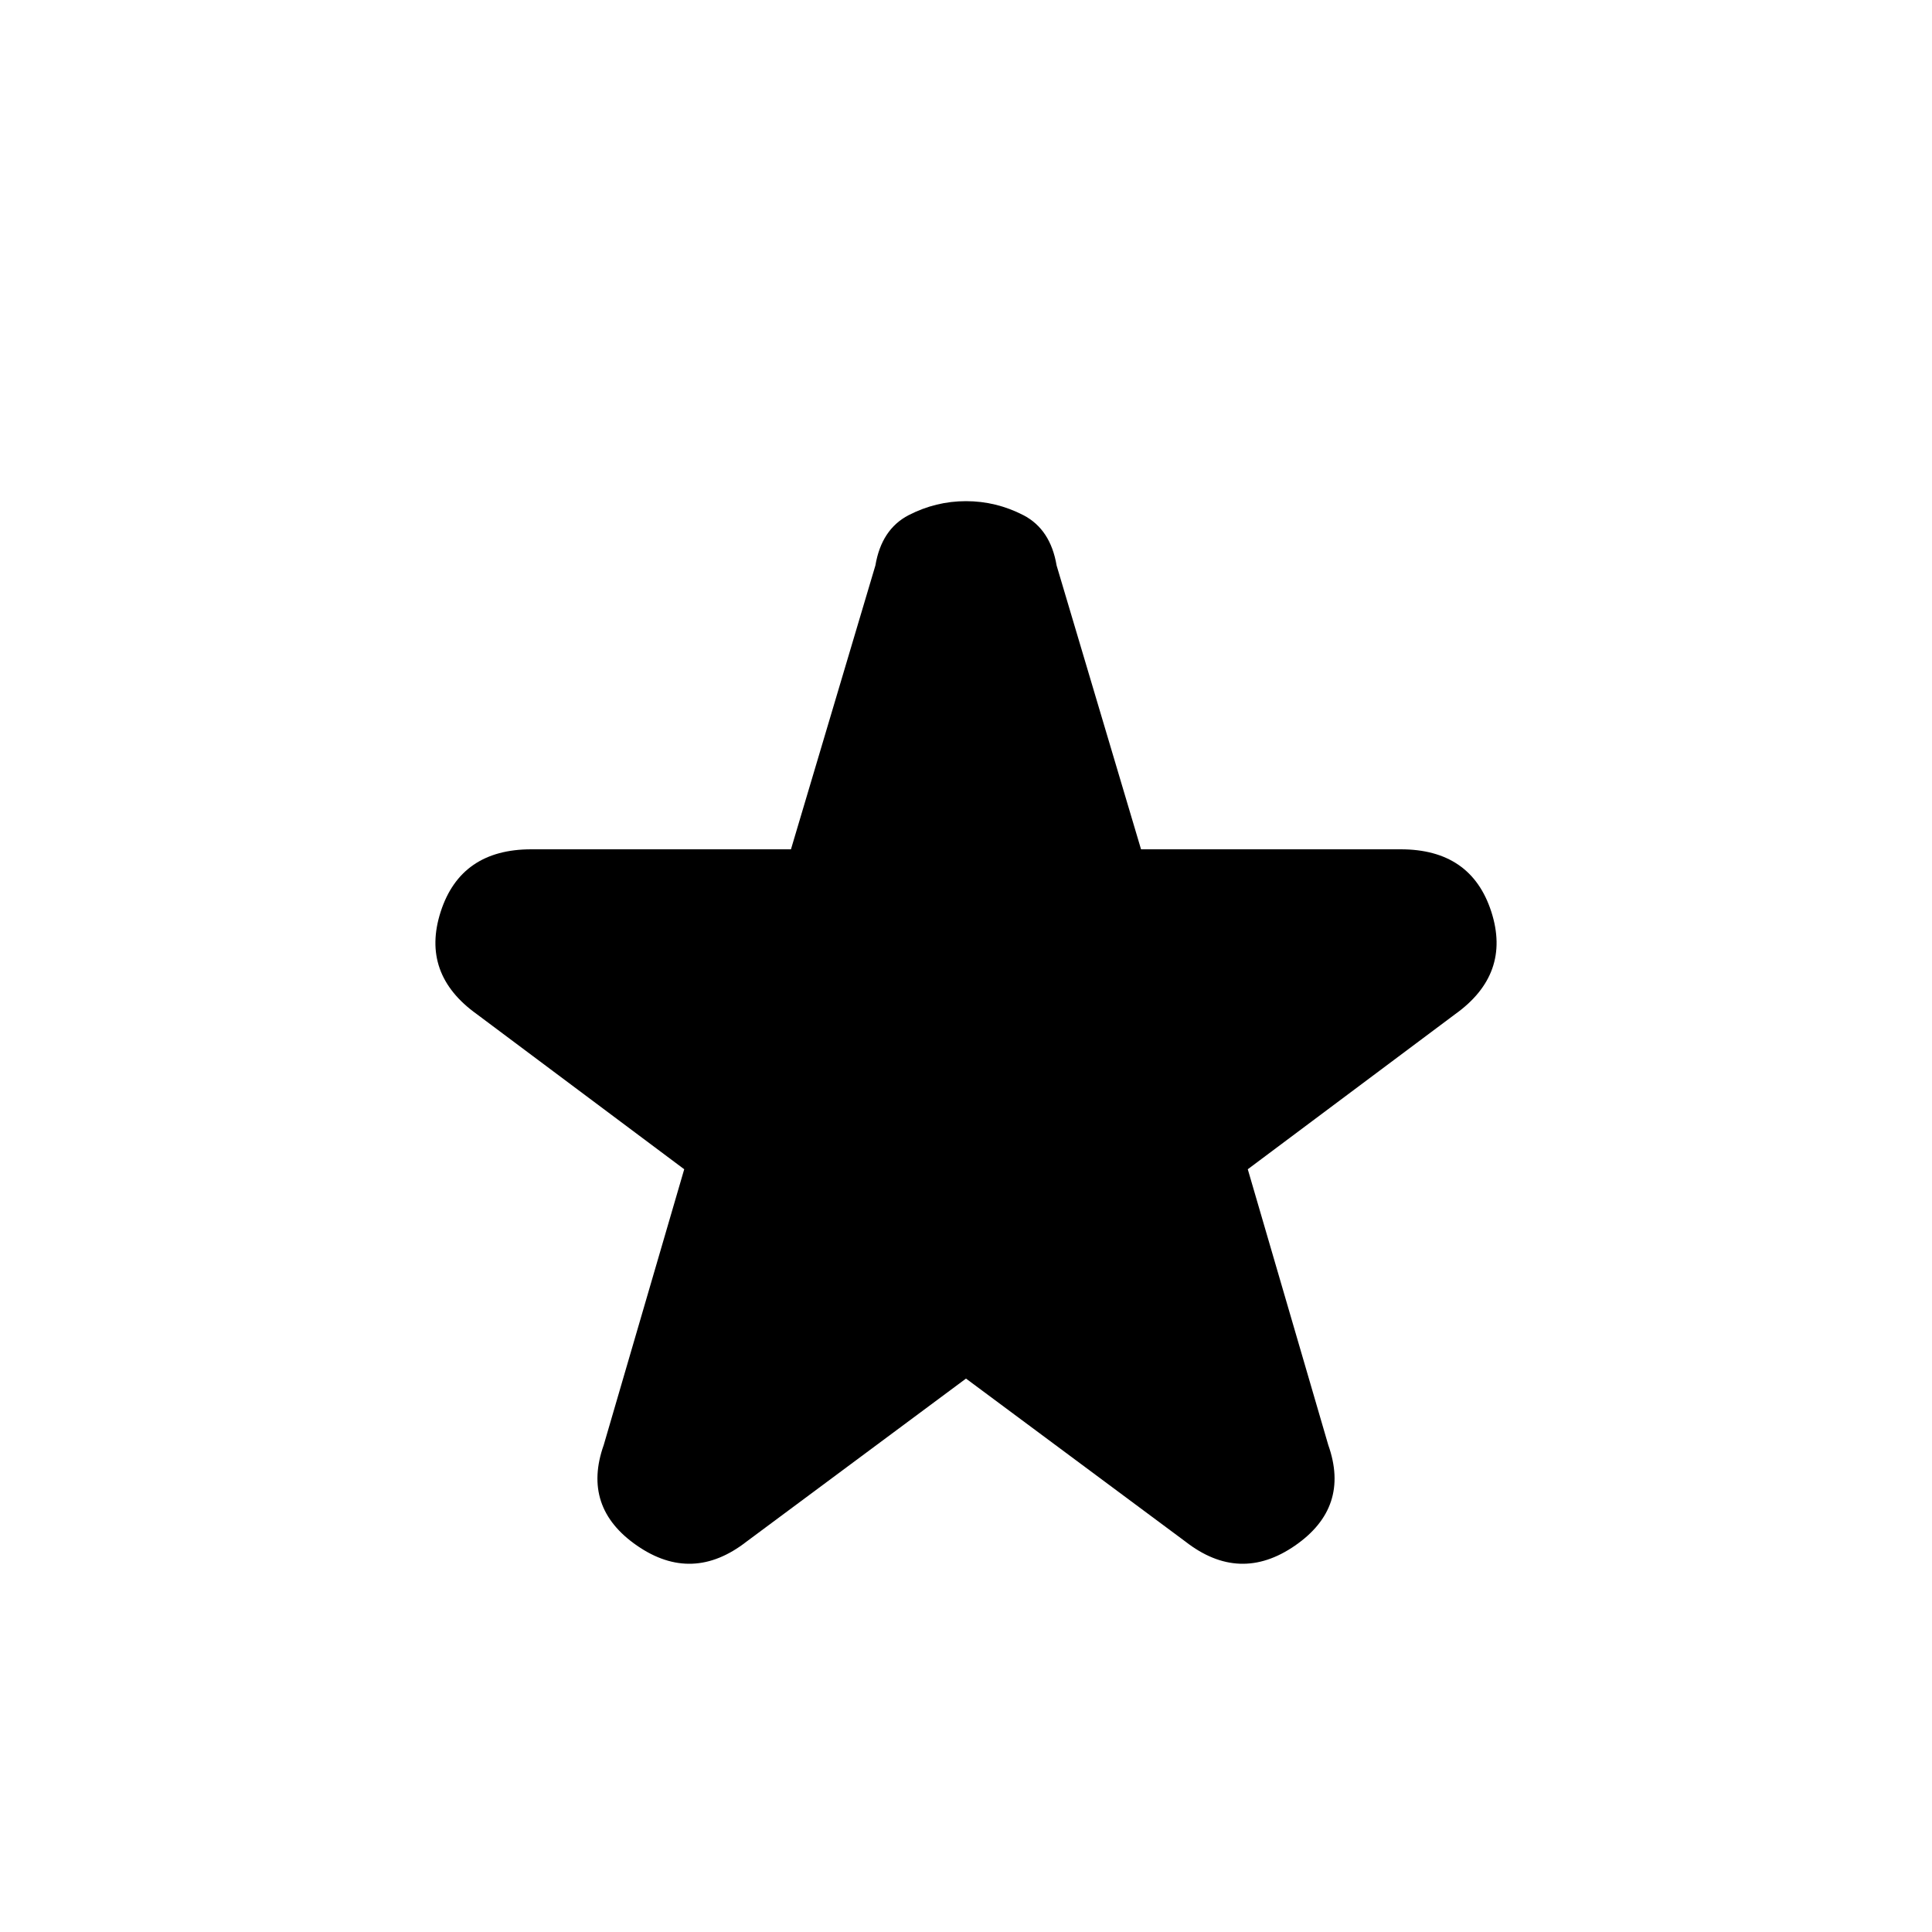<svg xmlns="http://www.w3.org/2000/svg" height="20" width="20"><path d="M7.729 15.958q-.562.438-1.135.042t-.344-1.042l.833-2.854L4.938 10.5q-.584-.417-.376-1.062.209-.646.938-.646h2.688l.874-2.938q.063-.375.344-.521.282-.145.594-.145t.594.145q.281.146.344.521l.874 2.938H14.5q.729 0 .938.646.208.645-.376 1.062l-2.145 1.604.833 2.854q.229.646-.344 1.042t-1.135-.042L10 14.271Z"/></svg>